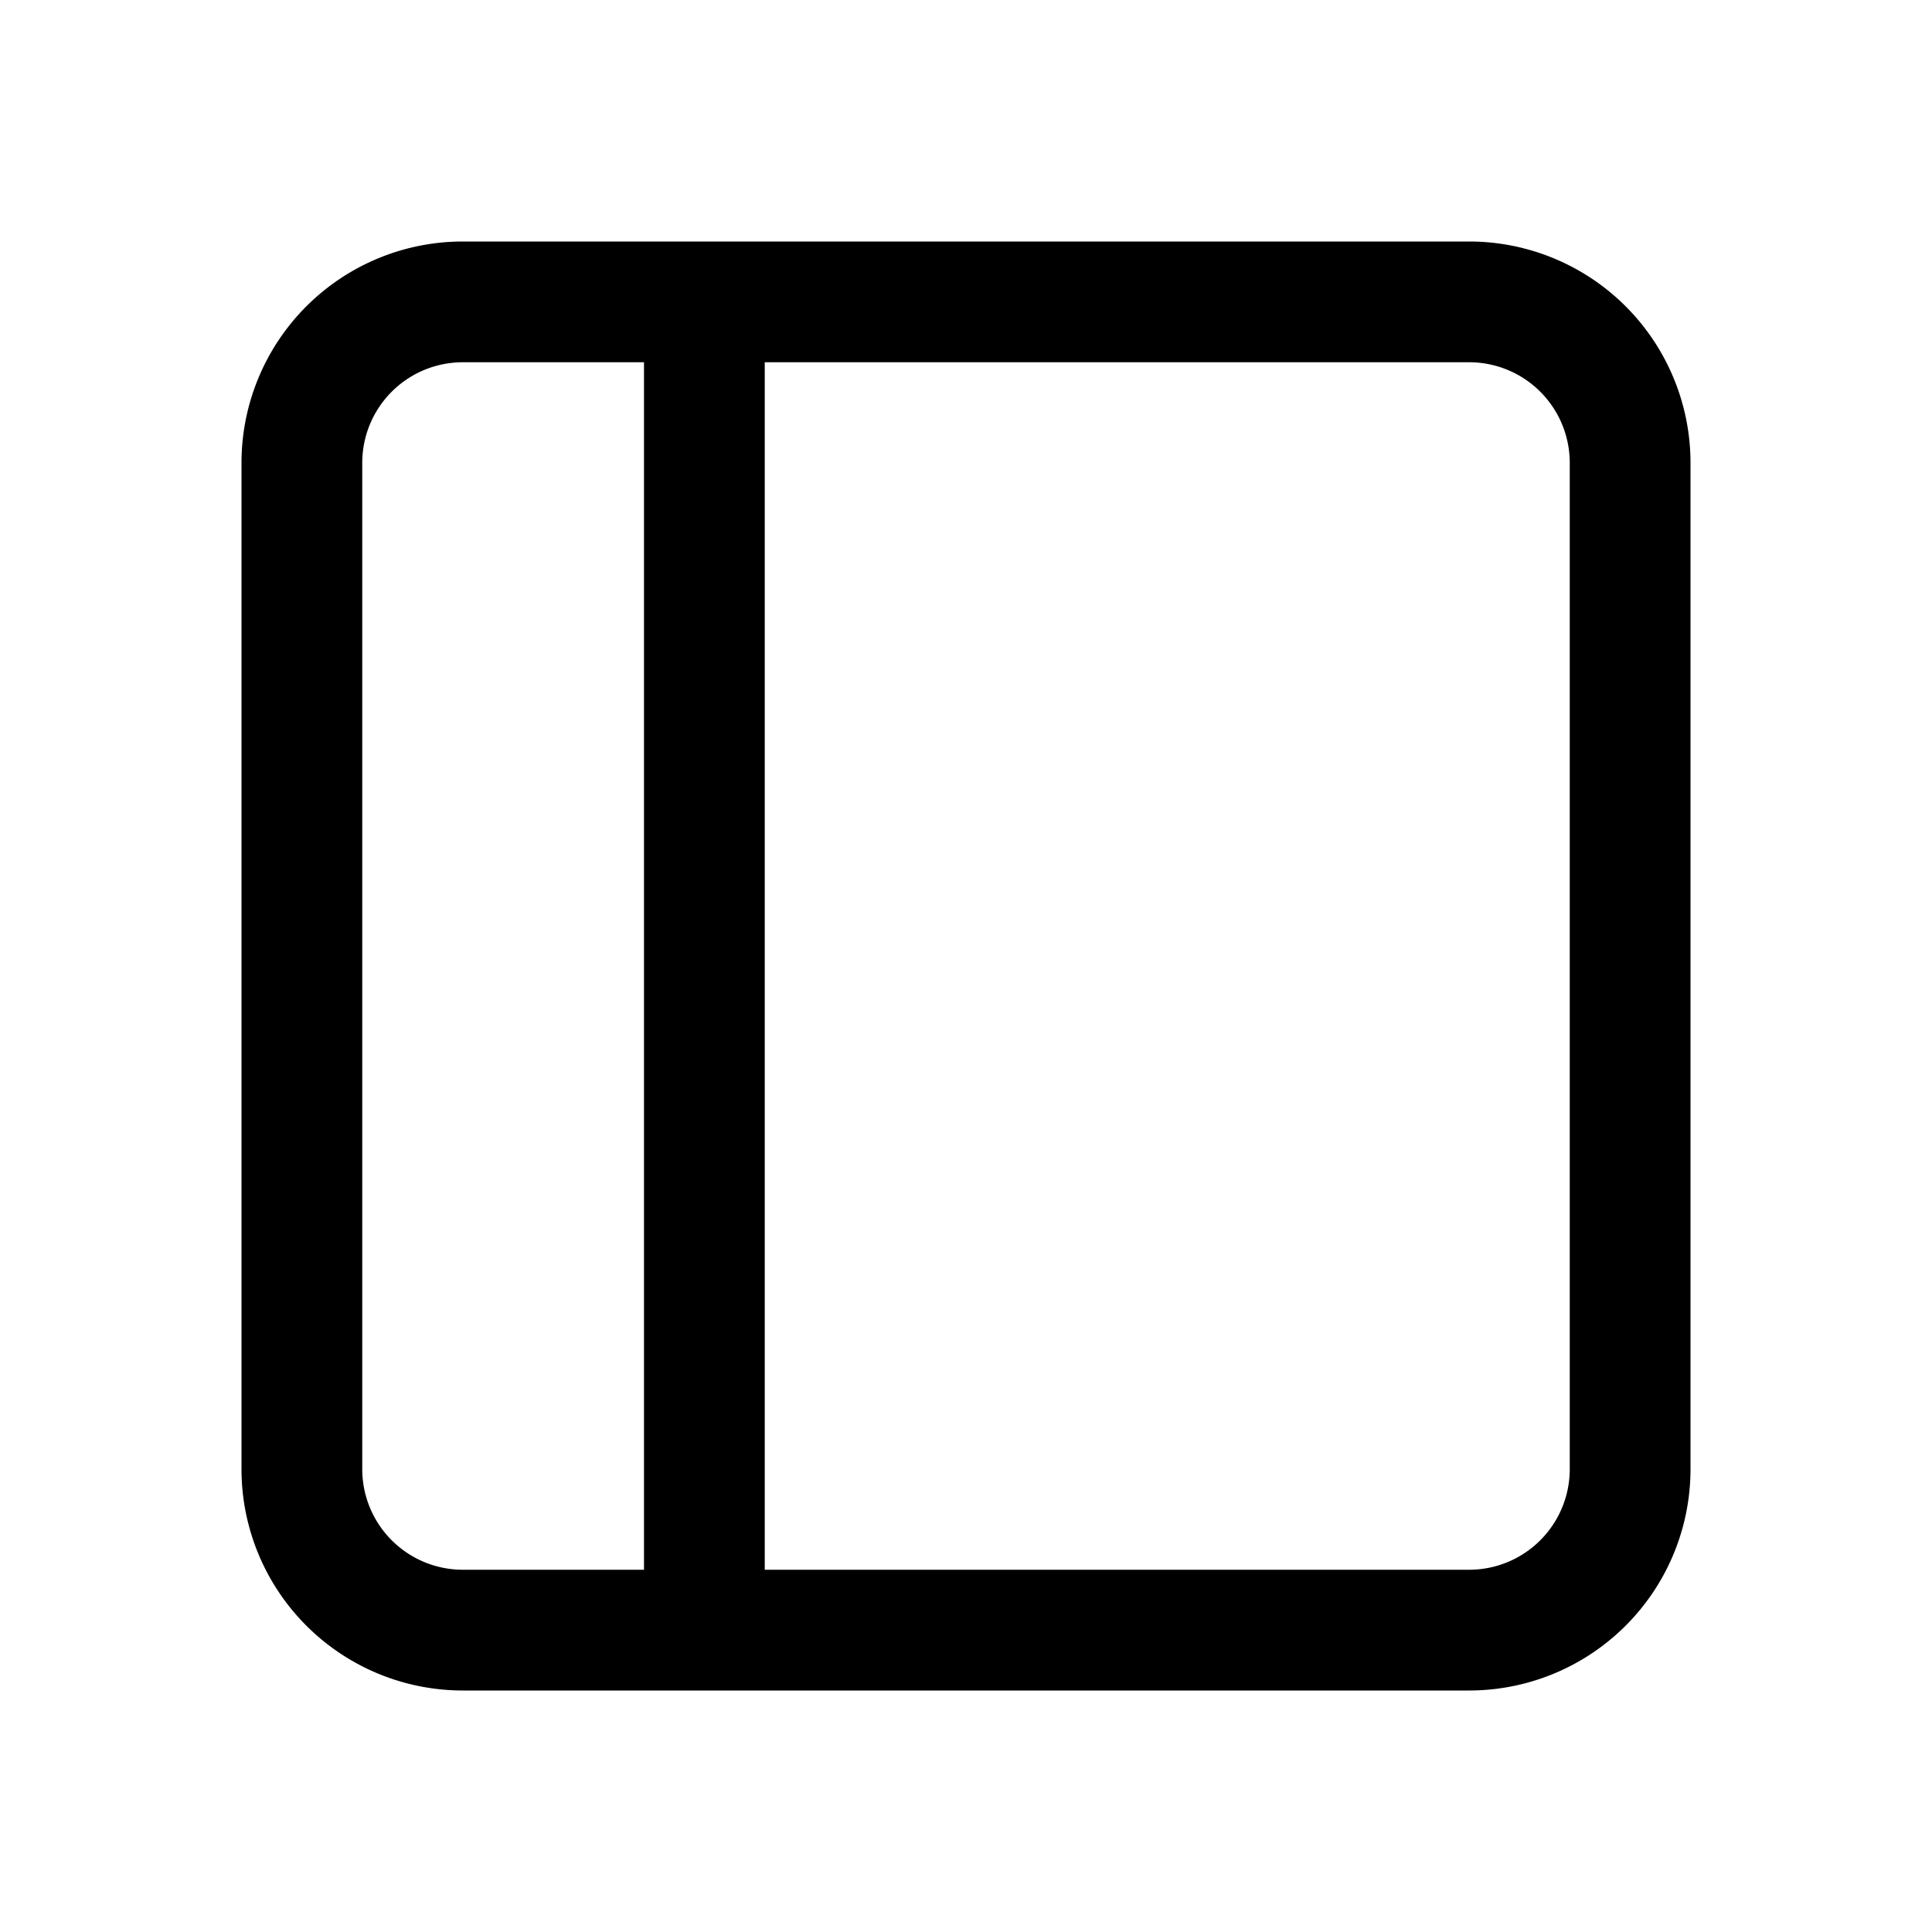 <svg xmlns="http://www.w3.org/2000/svg" width="24" height="24" fill="none" viewBox="0 0 24 24">
  <path stroke="currentColor" stroke-linecap="round" stroke-linejoin="round" stroke-width="1.5" d="M3.75 5.75a2 2 0 0 1 2-2h12.5a2 2 0 0 1 2 2v12.5a2 2 0 0 1-2 2H5.75a2 2 0 0 1-2-2V5.75Zm5-1.75v16"/>
</svg>
